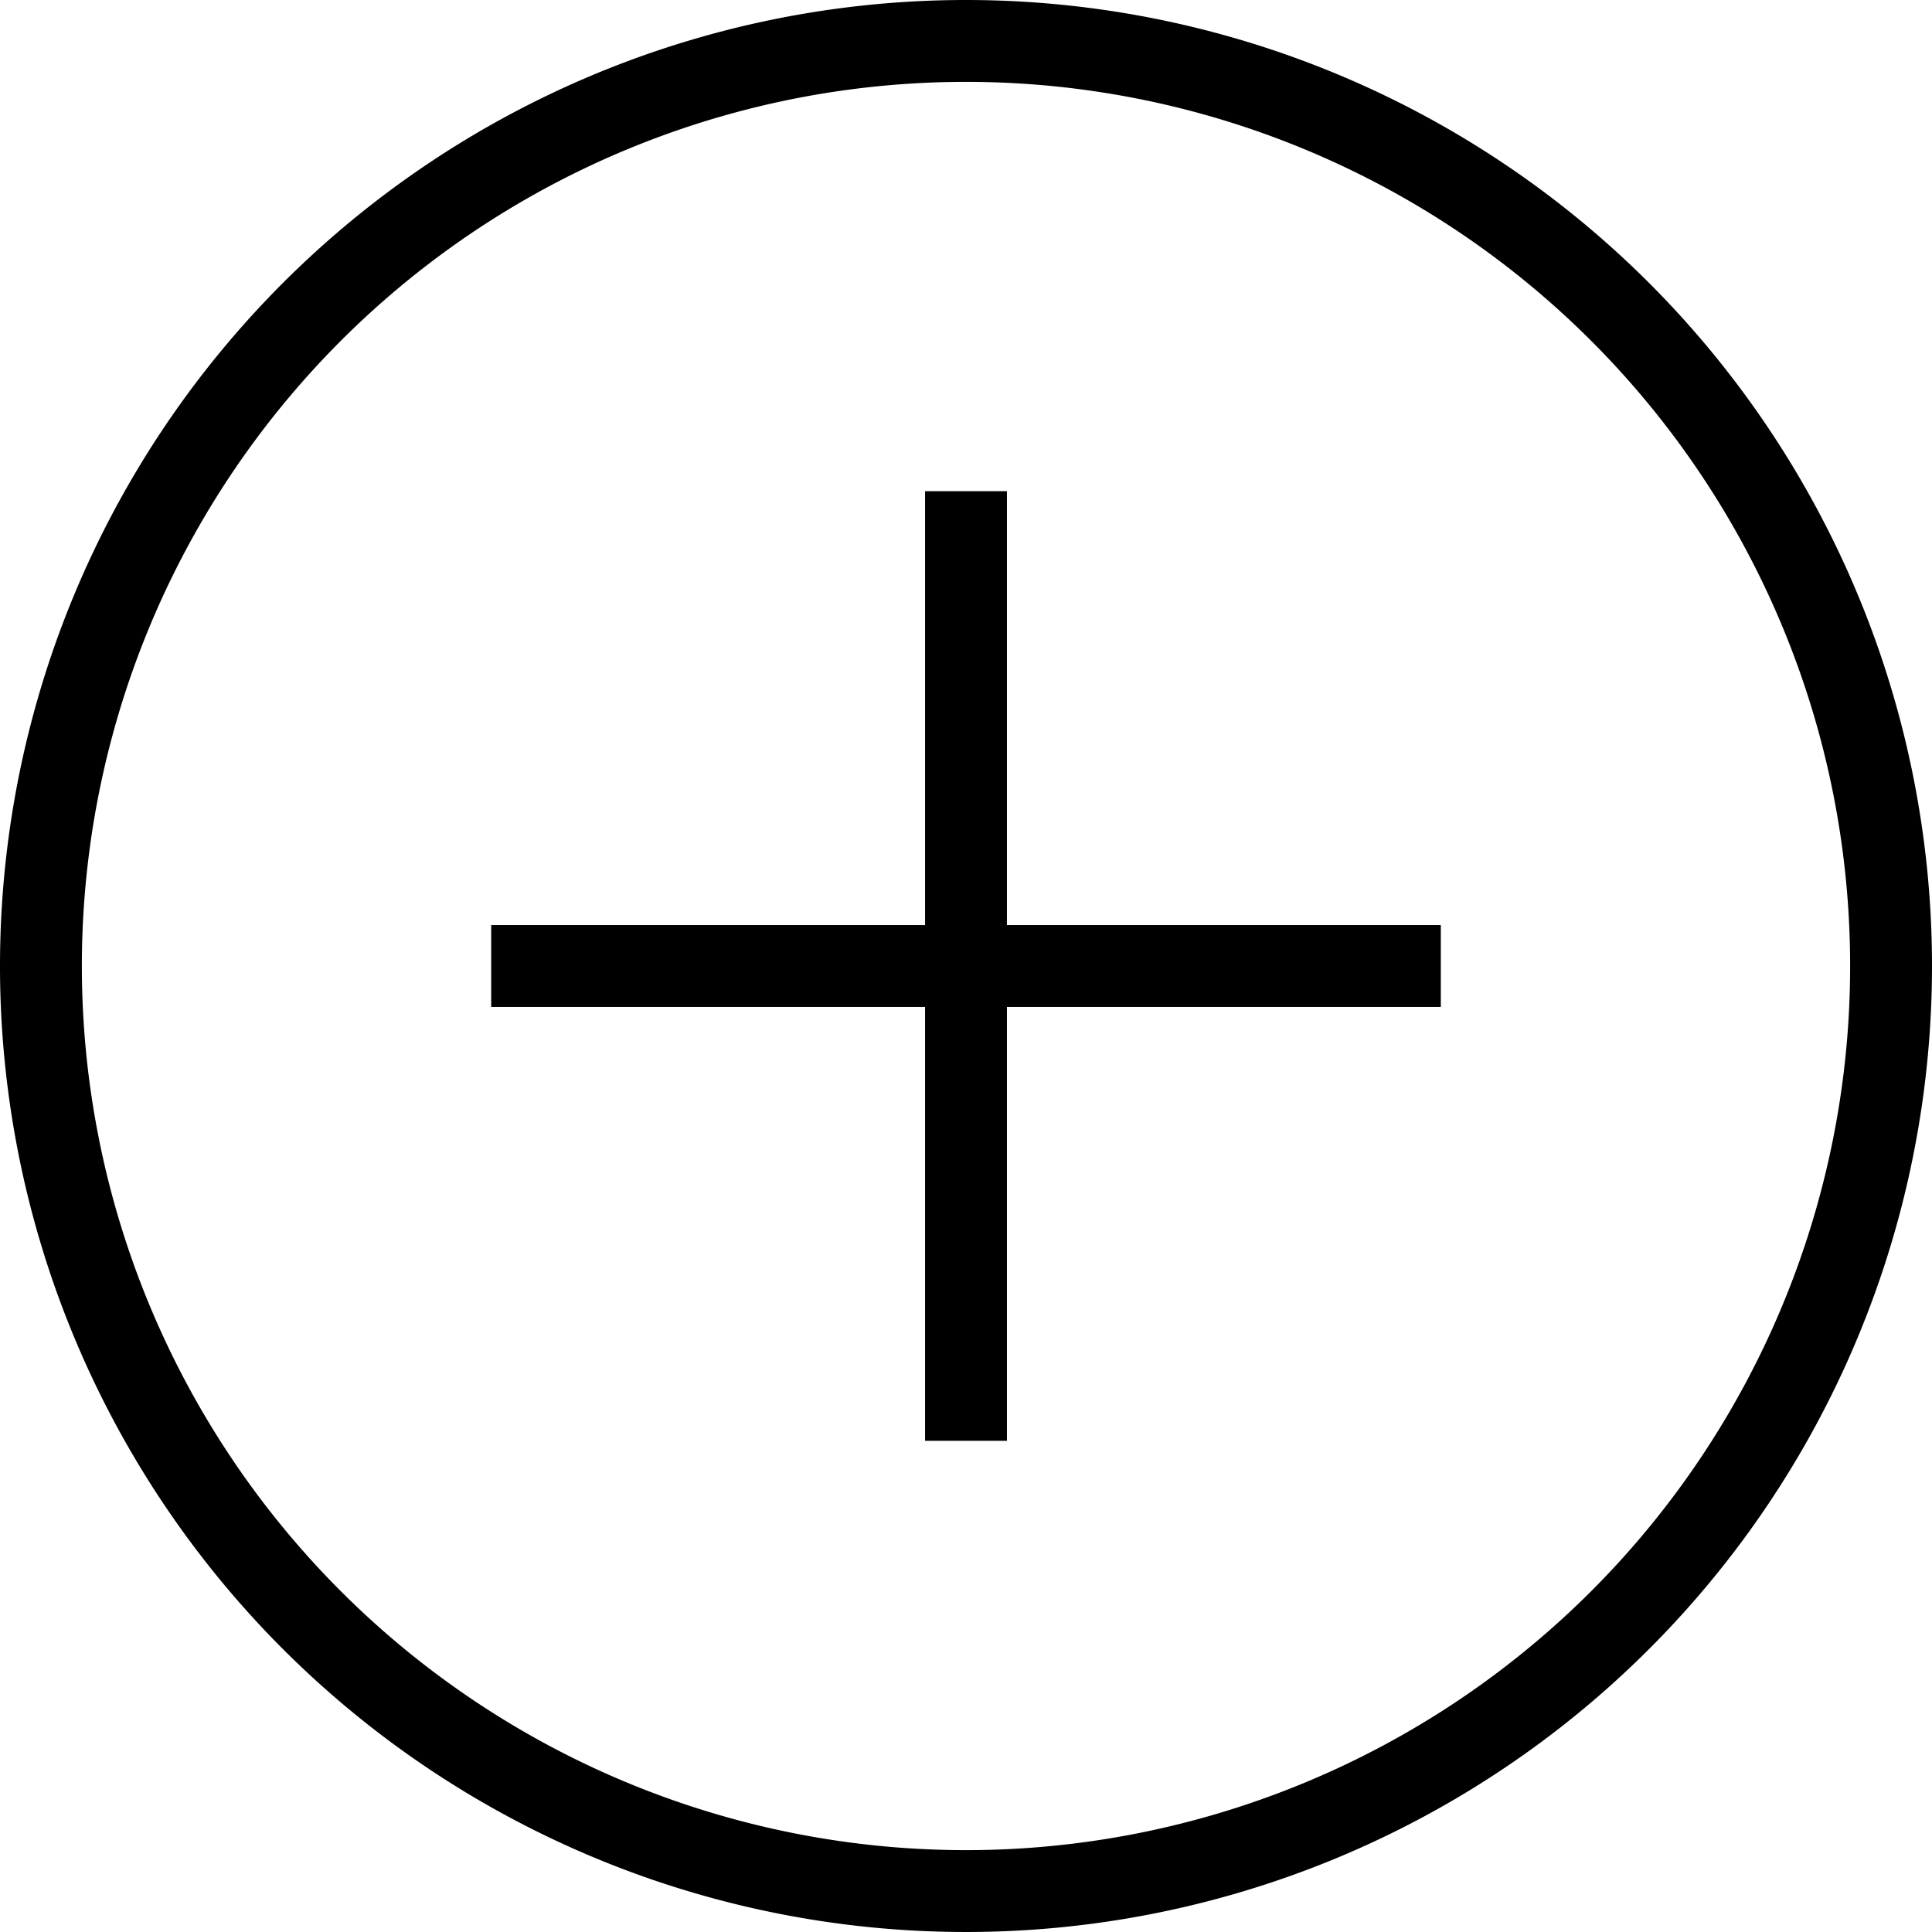 <svg xmlns="http://www.w3.org/2000/svg" viewBox="0 0 59 59"><defs><style>.cls-1{fill:#fff;stroke:#000;stroke-miterlimit:10;stroke-width:2.5px;}</style></defs><title>자산 5</title><g id="레이어_2" data-name="레이어 2"><g id="레이어_1-2" data-name="레이어 1"><path d="M29.5,2.5a27,27,0,1,1-27,27,27,27,0,0,1,27-27m0-2.5A29.5,29.5,0,1,0,59,29.5,29.5,29.5,0,0,0,29.5,0Z"/><line class="cls-1" x1="15" y1="29.5" x2="44" y2="29.5"/><line class="cls-1" x1="29.5" y1="15" x2="29.5" y2="44"/></g></g></svg>